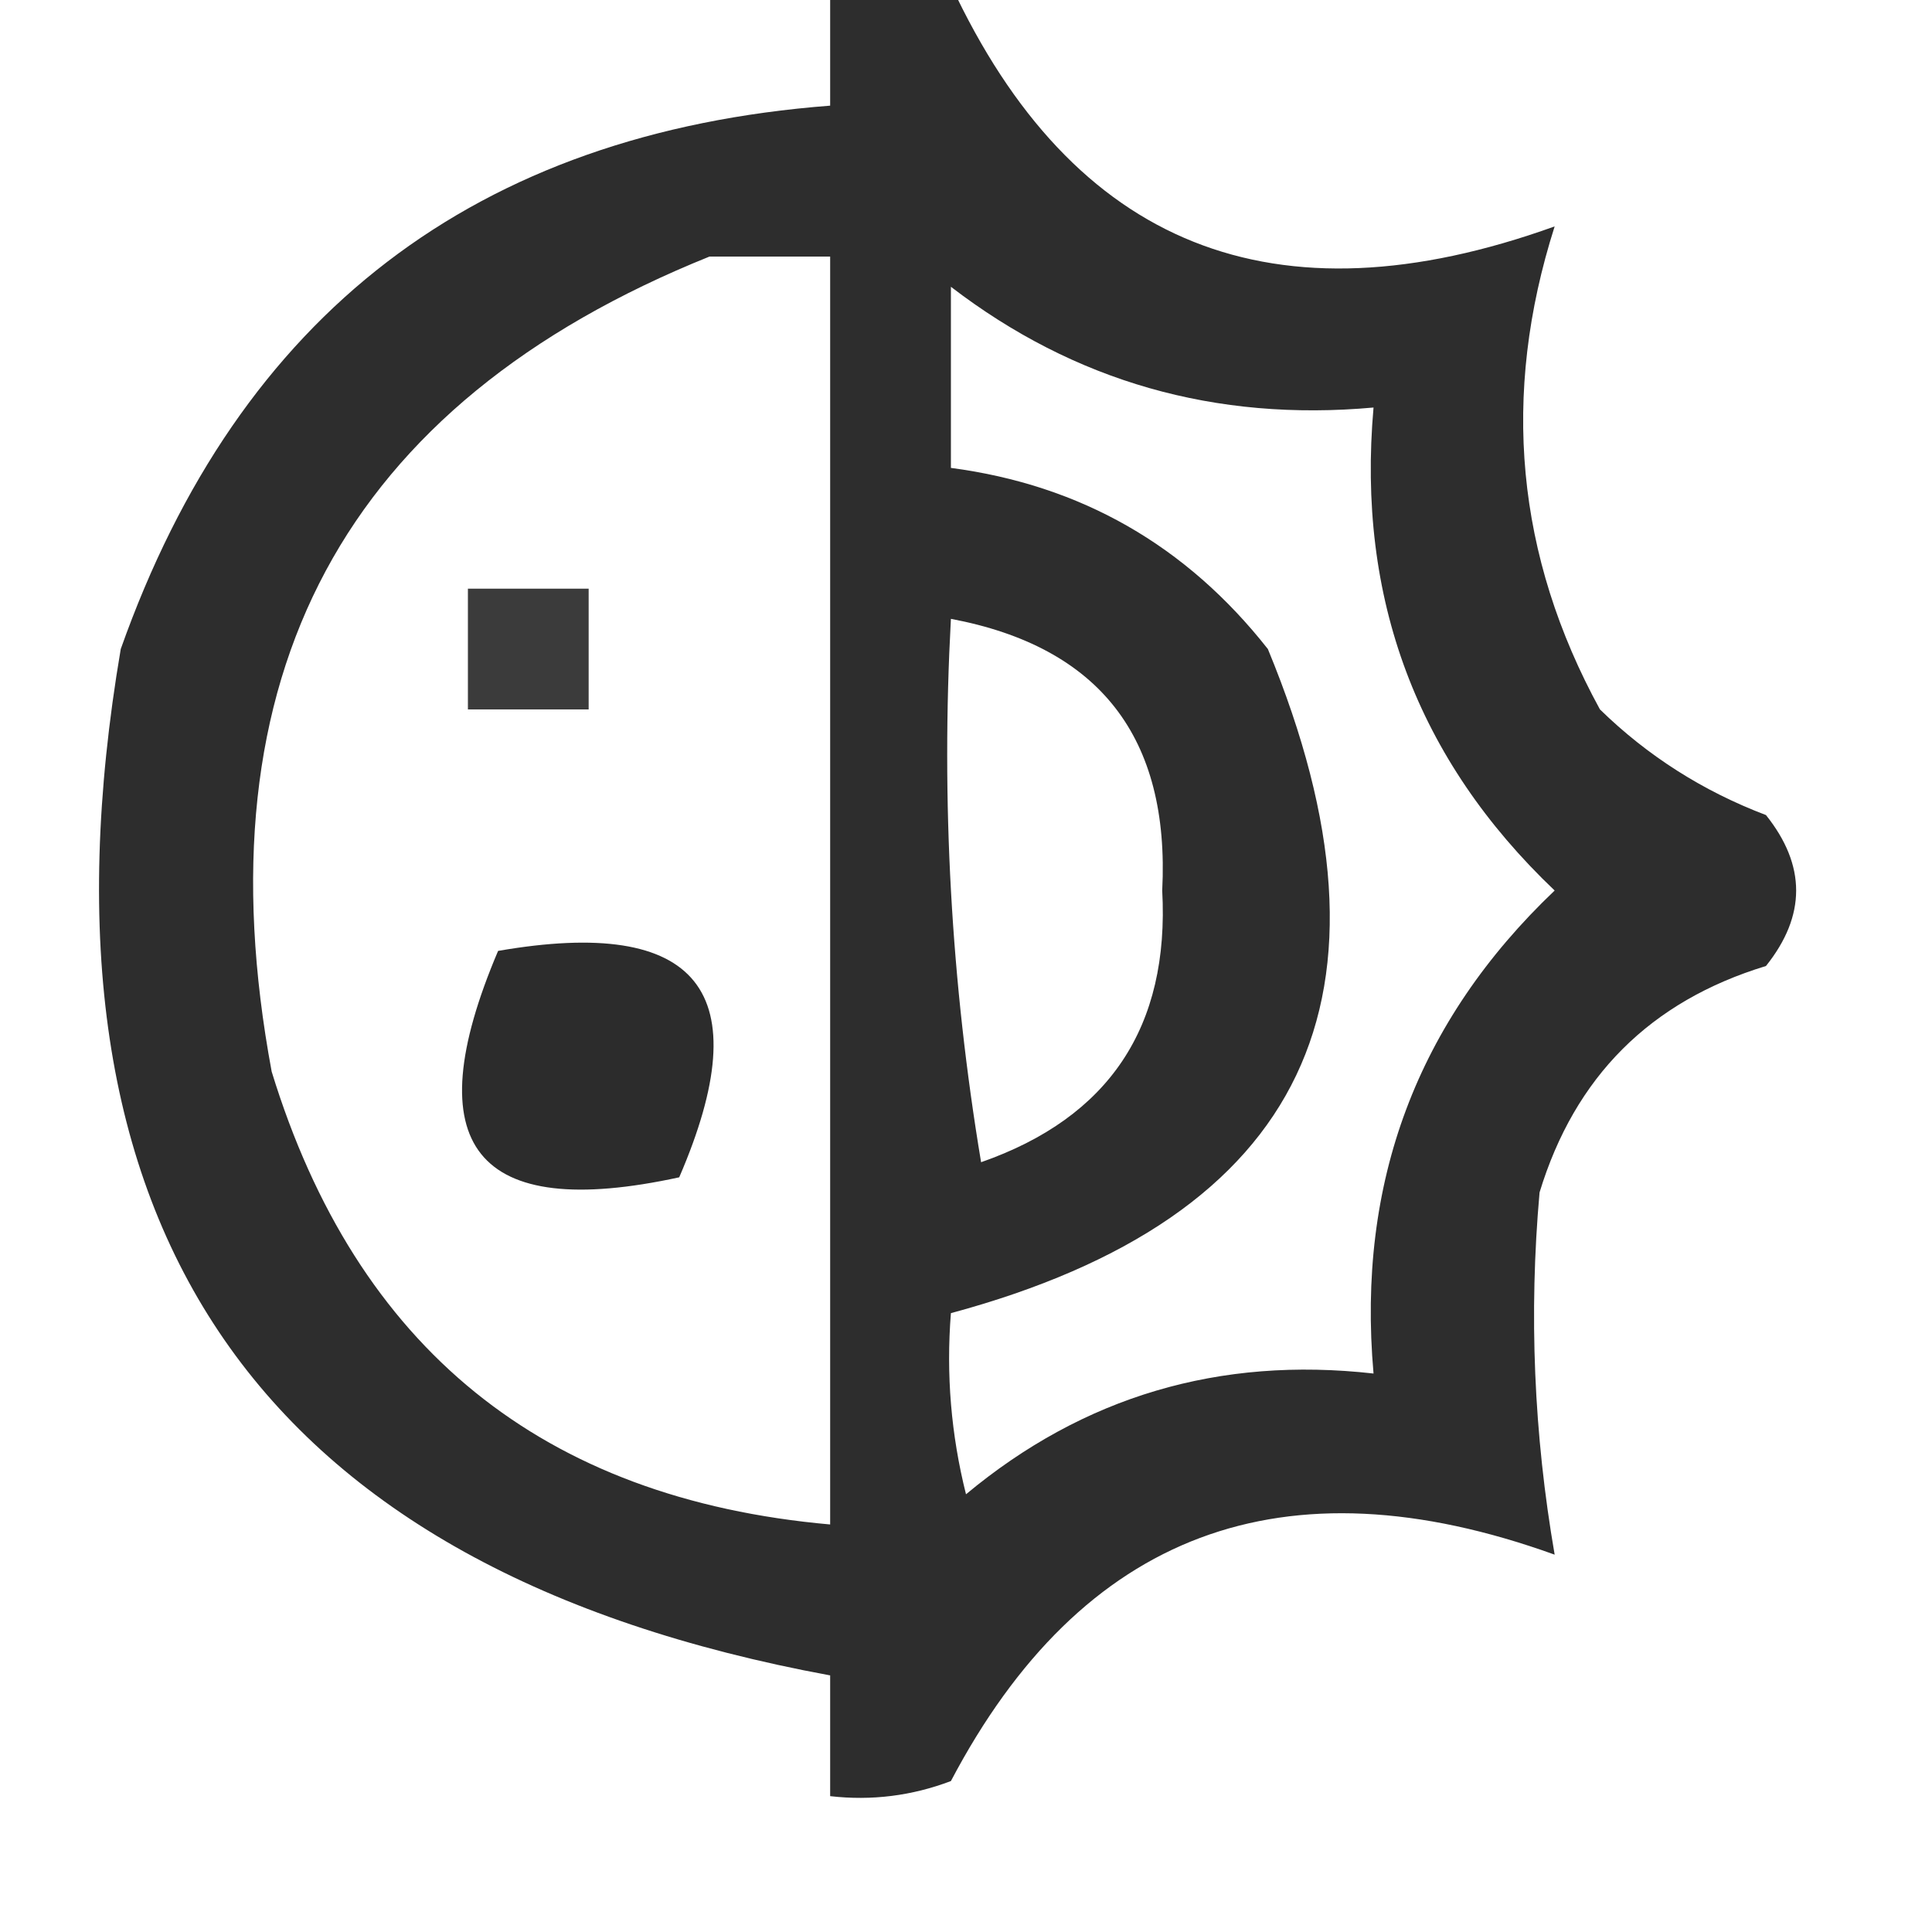 <?xml version="1.0" encoding="UTF-8"?>
<!DOCTYPE svg PUBLIC "-//W3C//DTD SVG 1.1//EN" "http://www.w3.org/Graphics/SVG/1.1/DTD/svg11.dtd">
<svg xmlns="http://www.w3.org/2000/svg" version="1.1" width="64px" height="64px" style="shape-rendering:geometricPrecision; text-rendering:geometricPrecision; image-rendering:optimizeQuality; fill-rule:evenodd; clip-rule:evenodd" xmlns:xlink="http://www.w3.org/1999/xlink">
<g><path style="opacity:0.821" fill="#000000" d="M 27.5,-0.5 C 28.833,-0.5 30.167,-0.5 31.5,-0.5C 35.543,8.176 42.21,10.842 51.5,7.5C 49.718,13.085 50.218,18.418 53,23.5C 54.579,25.041 56.413,26.208 58.5,27C 59.833,28.667 59.833,30.333 58.5,32C 54.667,33.167 52.167,35.667 51,39.5C 50.643,43.51 50.81,47.51 51.5,51.5C 42.507,48.259 35.84,50.759 31.5,59C 30.207,59.49 28.873,59.657 27.5,59.5C 27.5,58.167 27.5,56.833 27.5,55.5C 8.57,52.004 0.737,40.67 4,21.5C 7.932,10.401 15.765,4.401 27.5,3.5C 27.5,2.167 27.5,0.833 27.5,-0.5 Z M 23.5,8.5 C 24.833,8.5 26.167,8.5 27.5,8.5C 27.5,22.5 27.5,36.5 27.5,50.5C 17.976,49.653 11.809,44.653 9,35.5C 6.556,22.378 11.389,13.378 23.5,8.5 Z M 31.5,9.5 C 35.593,12.64 40.26,13.973 45.5,13.5C 44.941,19.828 46.941,25.161 51.5,29.5C 46.941,33.839 44.941,39.172 45.5,45.5C 40.394,44.925 35.894,46.259 32,49.5C 31.505,47.527 31.338,45.527 31.5,43.5C 43.25,40.33 46.75,32.997 42,21.5C 39.297,18.066 35.797,16.066 31.5,15.5C 31.5,13.5 31.5,11.5 31.5,9.5 Z M 31.5,20.5 C 36.422,21.428 38.756,24.428 38.5,29.5C 38.744,34.017 36.744,37.017 32.5,38.5C 31.504,32.537 31.171,26.537 31.5,20.5 Z"/></g>
<g><path style="opacity:0.766" fill="#000000" d="M 15.5,19.5 C 16.833,19.5 18.167,19.5 19.5,19.5C 19.5,20.833 19.5,22.167 19.5,23.5C 18.167,23.5 16.833,23.5 15.5,23.5C 15.5,22.167 15.5,20.833 15.5,19.5 Z"/></g>
<g><path style="opacity:0.828" fill="#000000" d="M 16.5,31.5 C 23.158,30.345 25.158,32.844 22.5,39C 15.75,40.469 13.75,37.969 16.5,31.5 Z"/></g>
</svg>
